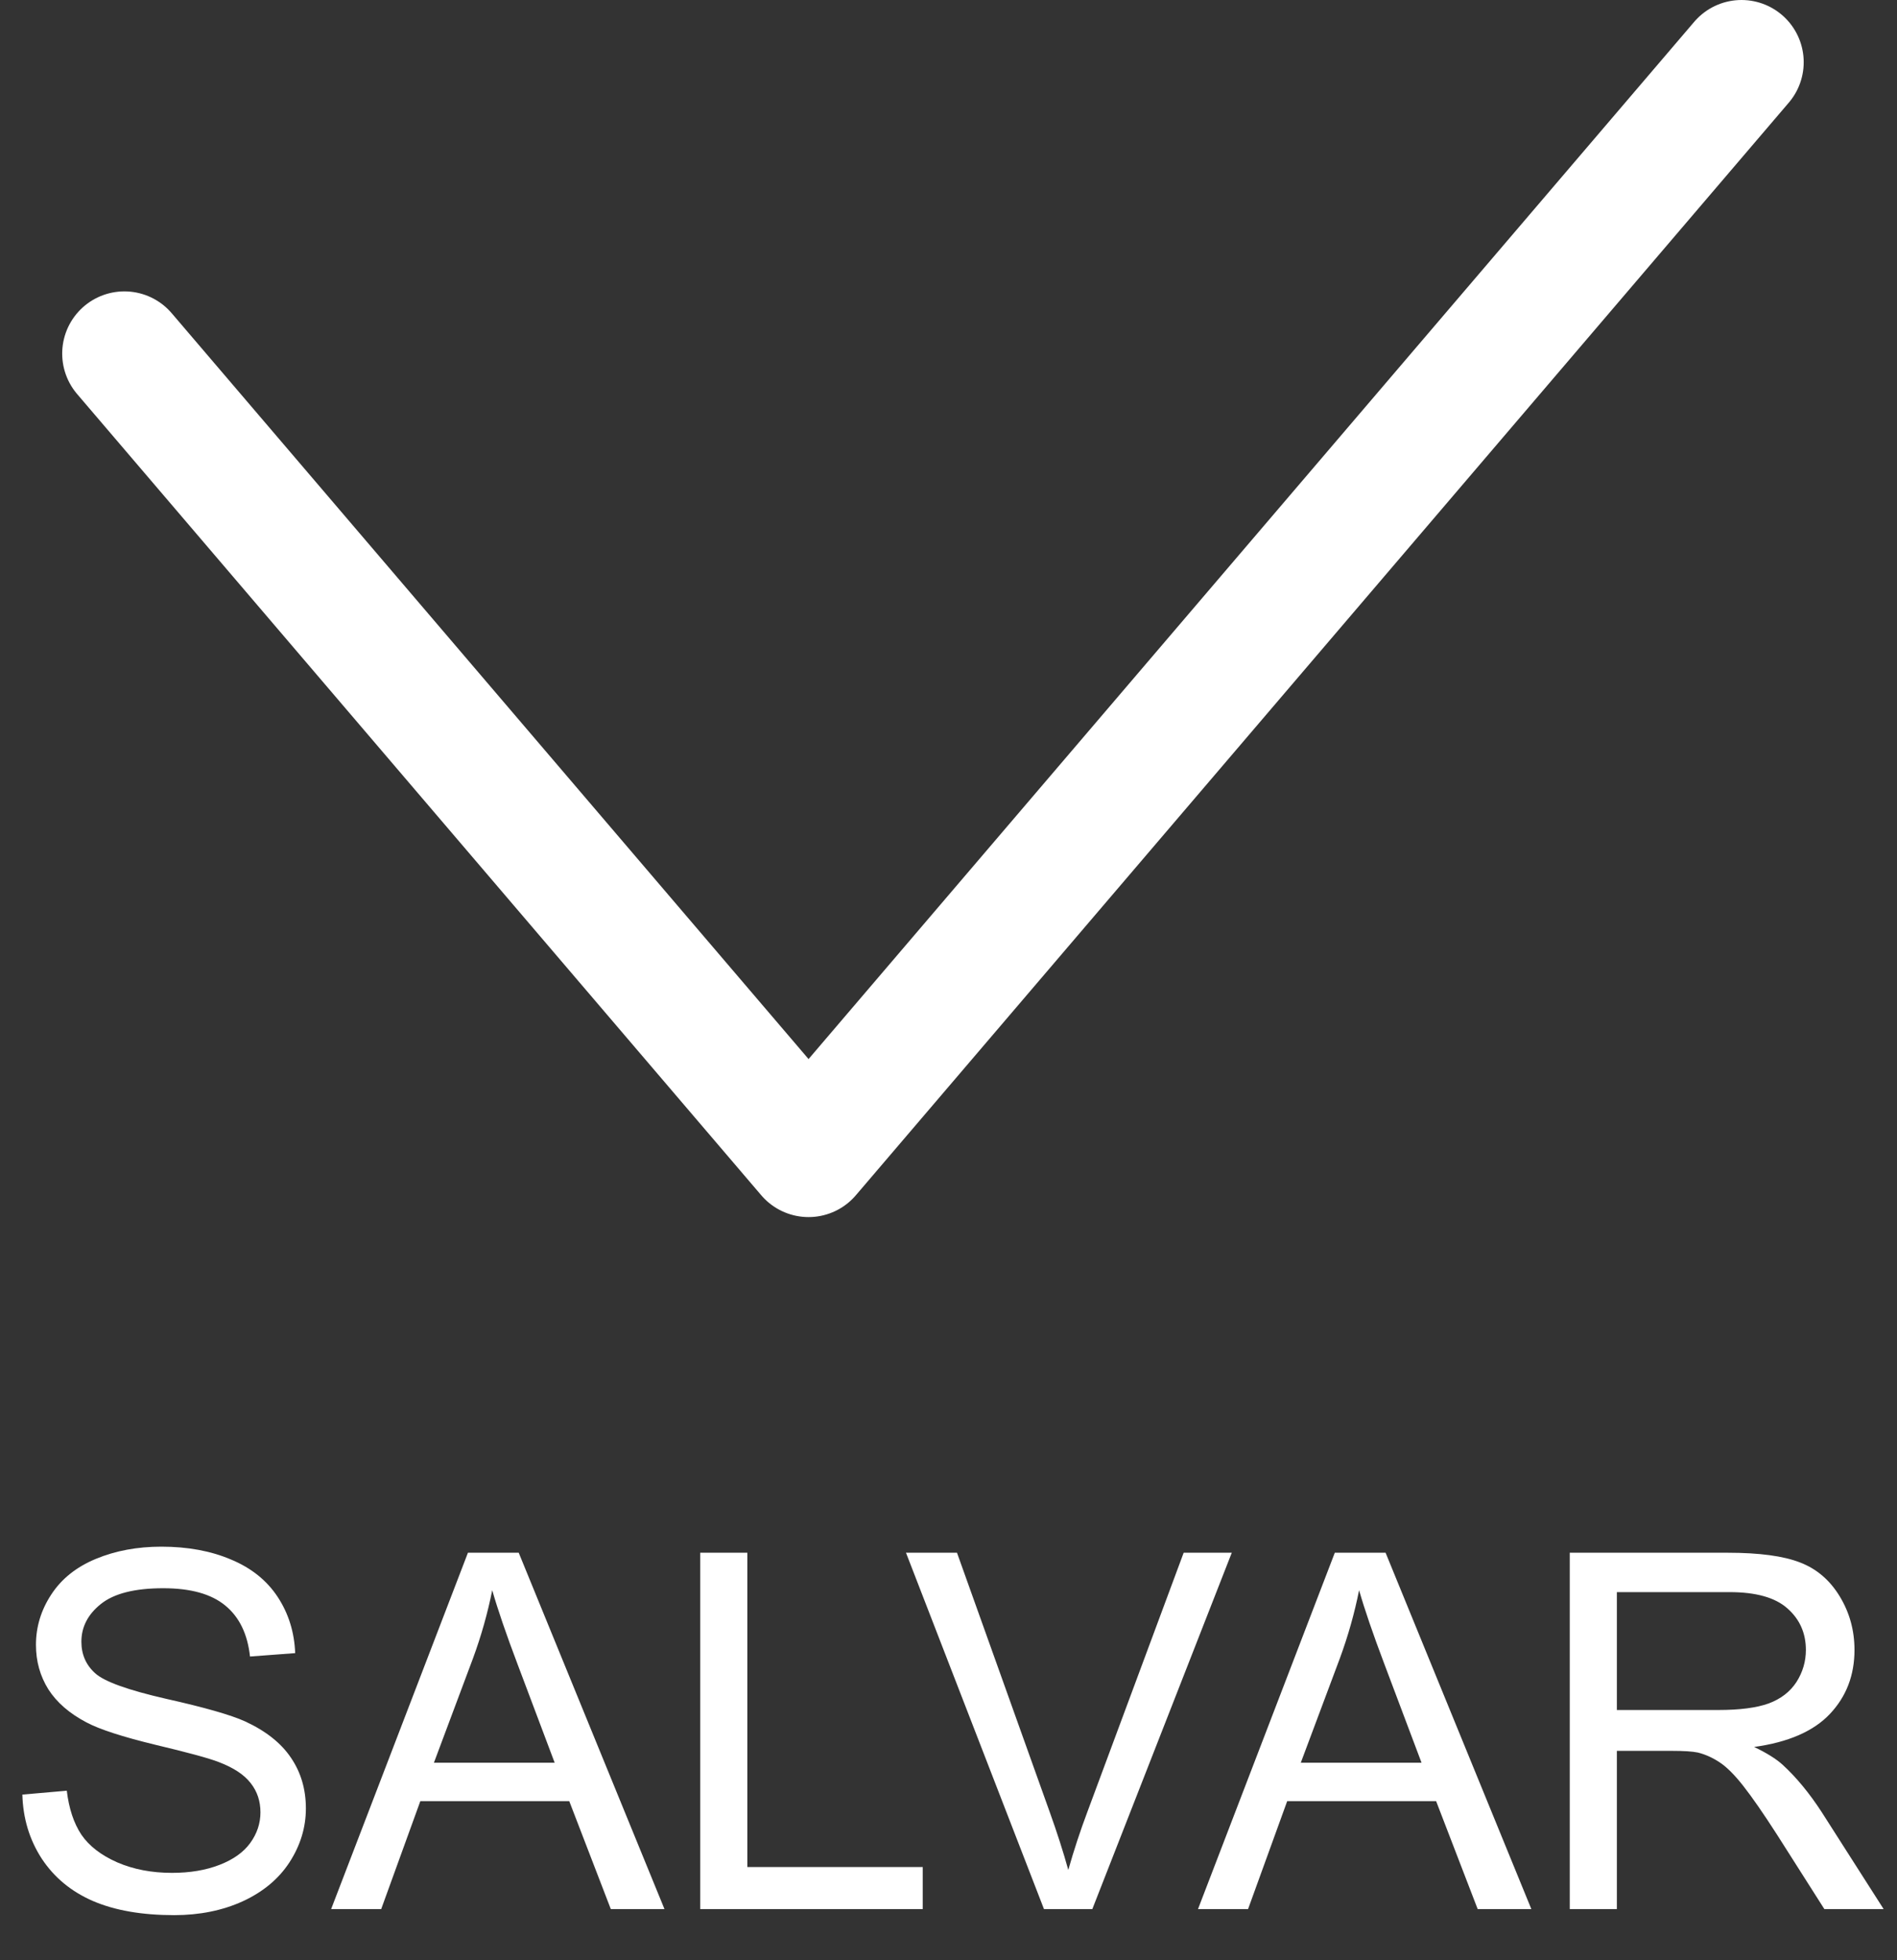 <svg width="61" height="63" viewBox="0 0 61 63" fill="none" xmlns="http://www.w3.org/2000/svg">
<rect x="0" y="0" width="61" height="63" fill="#333333" stroke="none"/>
<path d="M0.719 57.684L2.148 57.559C2.216 58.132 2.372 58.603 2.617 58.973C2.867 59.338 3.253 59.635 3.773 59.864C4.294 60.088 4.88 60.2 5.531 60.2C6.109 60.2 6.62 60.114 7.062 59.942C7.505 59.77 7.833 59.535 8.047 59.239C8.266 58.937 8.375 58.608 8.375 58.254C8.375 57.895 8.271 57.582 8.062 57.317C7.854 57.046 7.51 56.819 7.031 56.637C6.724 56.517 6.044 56.332 4.992 56.082C3.94 55.827 3.203 55.588 2.781 55.364C2.234 55.077 1.826 54.723 1.555 54.301C1.289 53.874 1.156 53.398 1.156 52.871C1.156 52.293 1.32 51.754 1.648 51.254C1.977 50.749 2.456 50.366 3.086 50.106C3.716 49.845 4.417 49.715 5.188 49.715C6.036 49.715 6.784 49.853 7.43 50.129C8.081 50.4 8.581 50.801 8.93 51.332C9.279 51.864 9.466 52.465 9.492 53.137L8.039 53.246C7.961 52.523 7.695 51.976 7.242 51.606C6.794 51.236 6.13 51.051 5.25 51.051C4.333 51.051 3.664 51.22 3.242 51.559C2.826 51.892 2.617 52.296 2.617 52.77C2.617 53.181 2.766 53.52 3.062 53.785C3.354 54.051 4.115 54.325 5.344 54.606C6.578 54.882 7.424 55.124 7.883 55.332C8.549 55.64 9.042 56.03 9.359 56.504C9.677 56.973 9.836 57.515 9.836 58.129C9.836 58.739 9.661 59.314 9.312 59.856C8.964 60.392 8.461 60.812 7.805 61.114C7.154 61.41 6.419 61.559 5.602 61.559C4.565 61.559 3.695 61.408 2.992 61.106C2.294 60.804 1.745 60.351 1.344 59.746C0.948 59.137 0.74 58.45 0.719 57.684ZM10.648 61.364L15.047 49.91H16.68L21.367 61.364H19.641L18.305 57.895H13.516L12.258 61.364H10.648ZM13.953 56.66H17.836L16.641 53.489C16.276 52.525 16.005 51.733 15.828 51.114C15.682 51.848 15.477 52.577 15.211 53.301L13.953 56.66ZM22.516 61.364V49.91H24.031V60.012H29.672V61.364H22.516ZM33.57 61.364L29.133 49.91H30.773L33.75 58.231C33.99 58.898 34.19 59.523 34.352 60.106C34.529 59.481 34.734 58.856 34.969 58.231L38.062 49.91H39.609L35.125 61.364H33.57ZM38.523 61.364L42.922 49.91H44.555L49.242 61.364H47.516L46.18 57.895H41.391L40.133 61.364H38.523ZM41.828 56.66H45.711L44.516 53.489C44.151 52.525 43.88 51.733 43.703 51.114C43.557 51.848 43.352 52.577 43.086 53.301L41.828 56.66ZM50.477 61.364V49.91H55.555C56.575 49.91 57.352 50.015 57.883 50.223C58.414 50.426 58.839 50.788 59.156 51.309C59.474 51.83 59.633 52.405 59.633 53.035C59.633 53.848 59.37 54.533 58.844 55.09C58.318 55.648 57.505 56.002 56.406 56.153C56.807 56.345 57.112 56.535 57.32 56.723C57.763 57.129 58.182 57.637 58.578 58.246L60.57 61.364H58.664L57.148 58.981C56.706 58.293 56.341 57.767 56.055 57.403C55.768 57.038 55.51 56.783 55.281 56.637C55.057 56.491 54.828 56.39 54.594 56.332C54.422 56.296 54.141 56.278 53.75 56.278H51.992V61.364H50.477ZM51.992 54.965H55.25C55.943 54.965 56.484 54.895 56.875 54.754C57.266 54.608 57.562 54.379 57.766 54.067C57.969 53.749 58.07 53.405 58.07 53.035C58.07 52.494 57.872 52.048 57.477 51.7C57.086 51.351 56.466 51.176 55.617 51.176H51.992V54.965Z" fill="white"/>
<path d="M4 11.366L26 37.121L56 2" stroke="white" stroke-width="4" stroke-linecap="round" stroke-linejoin="round"/>
</svg>
